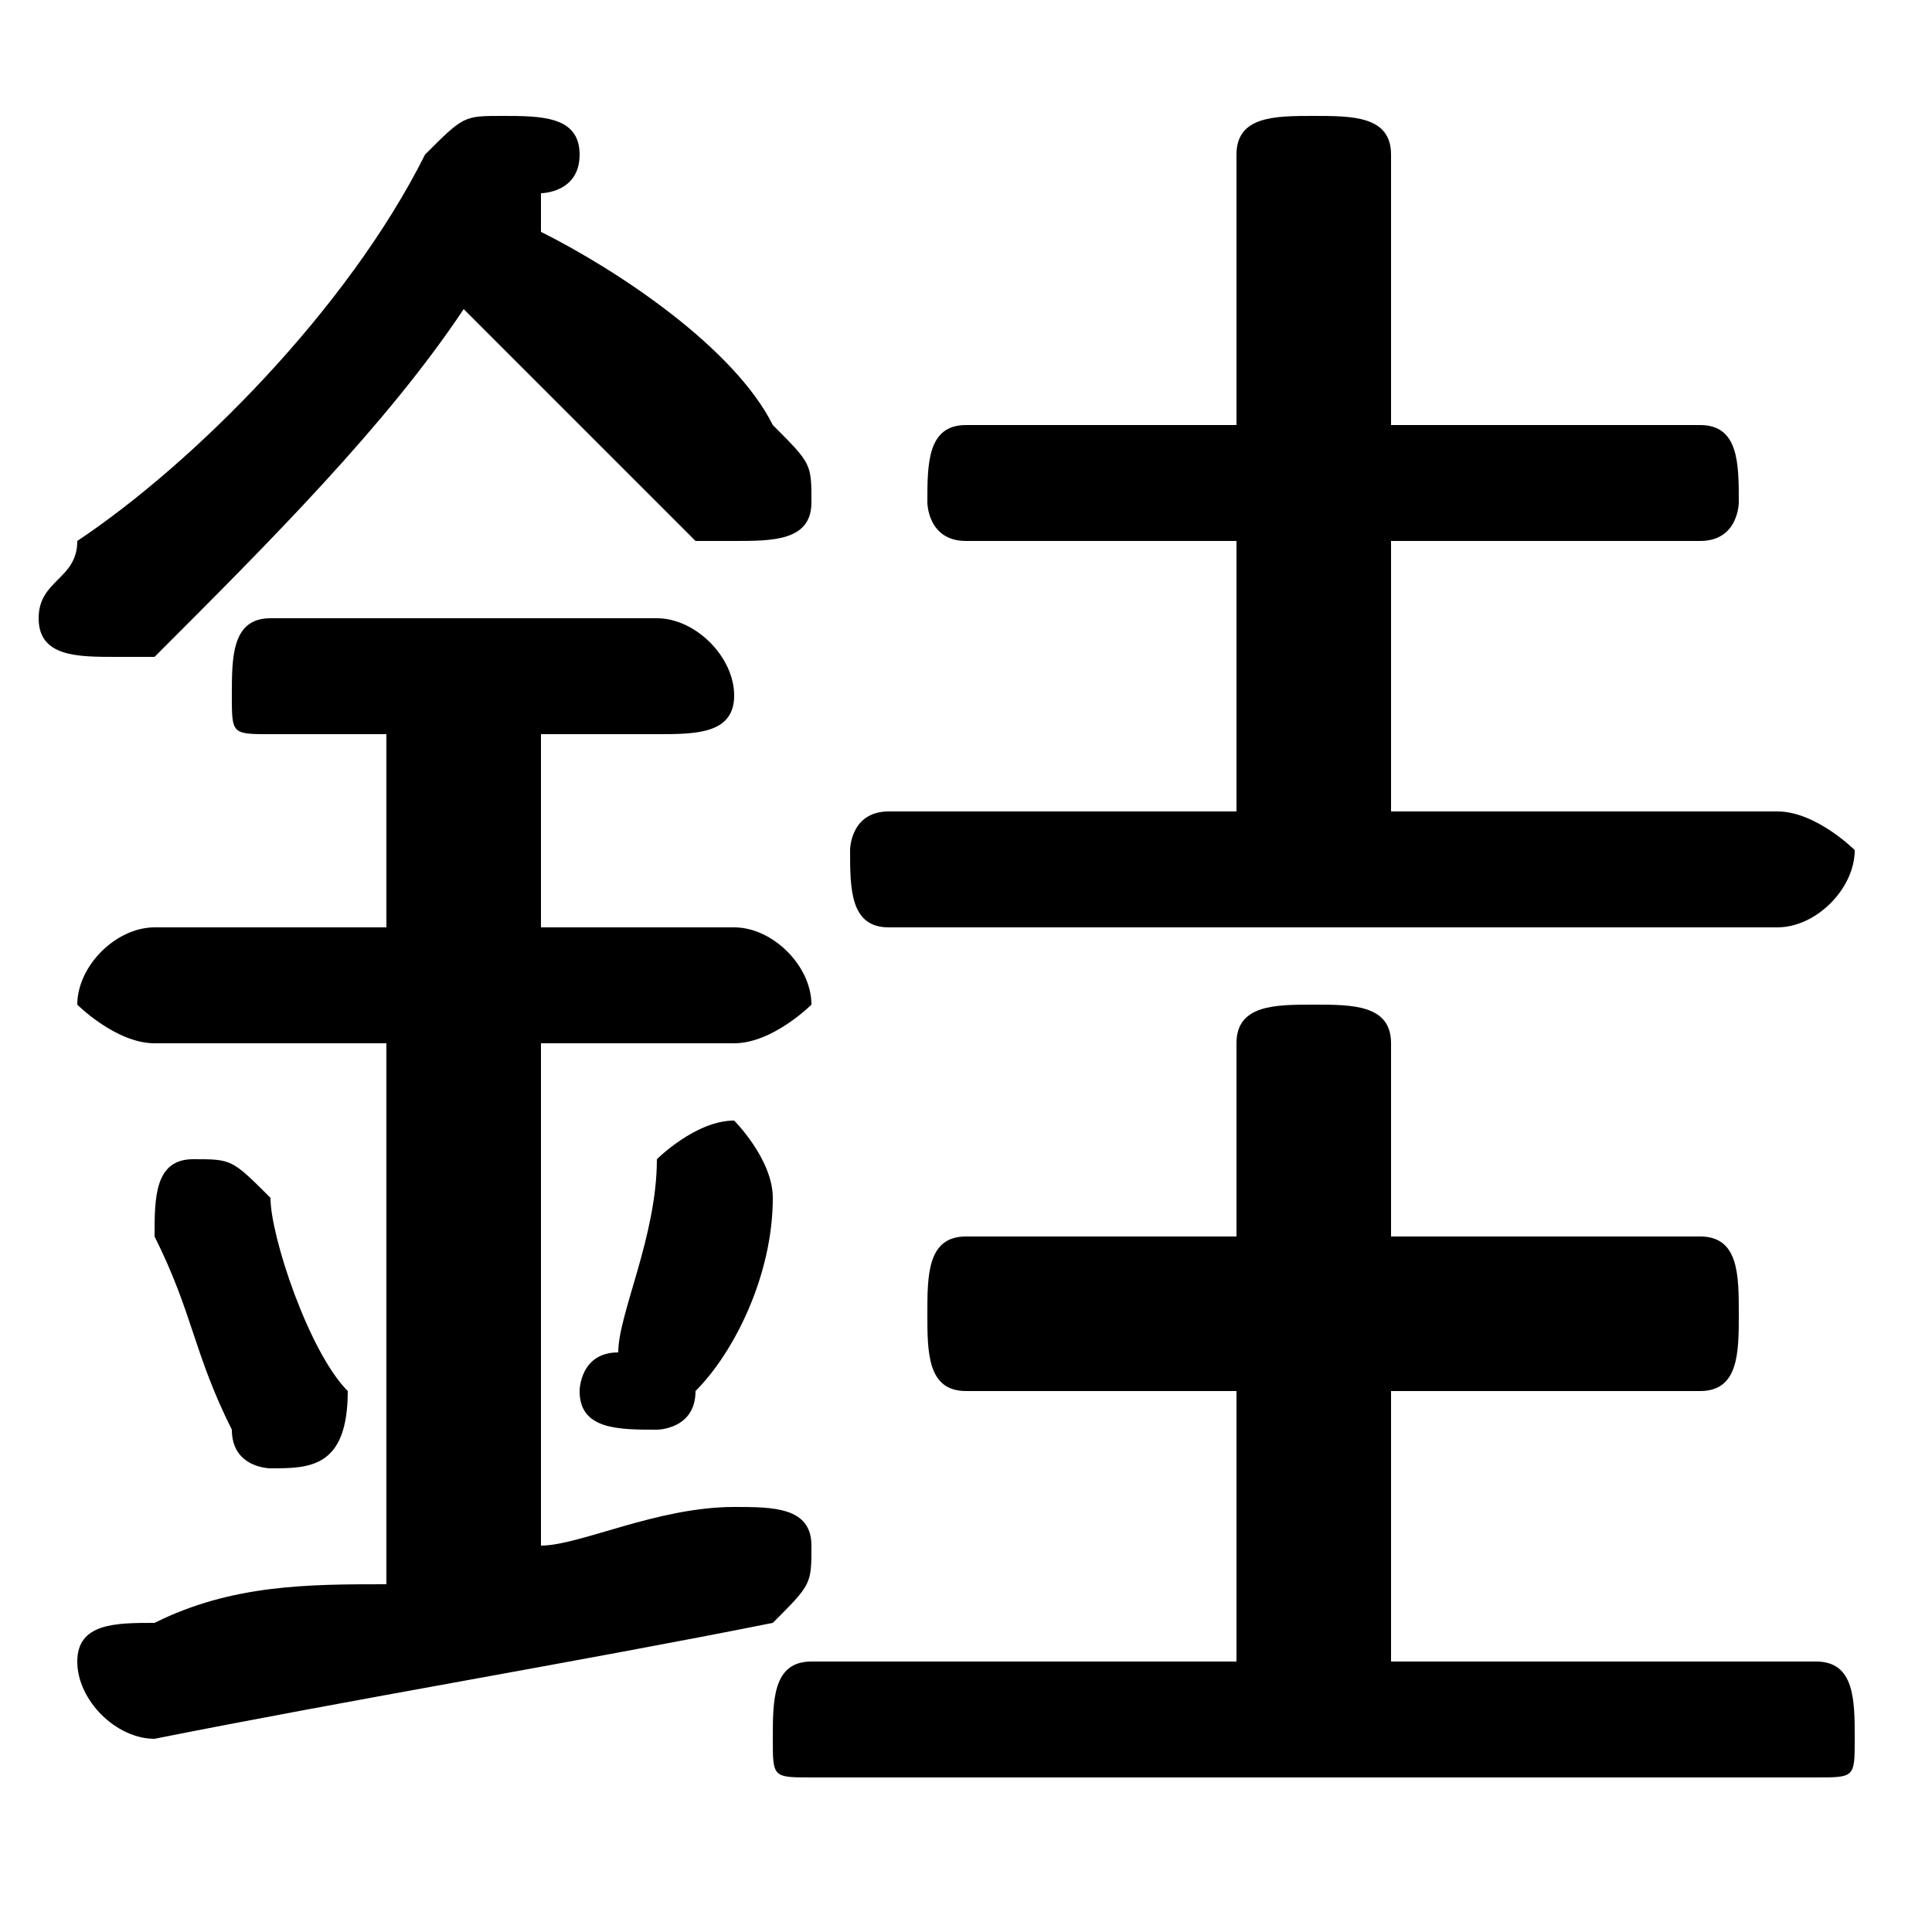 <svg xmlns="http://www.w3.org/2000/svg" viewBox="0 -44.0 50.0 50.0">
    <rect x="0" y="-44.0" width="50.0" height="50.0" fill="#808080" stroke="none"/>
    <g transform="scale(1, -1)">
        <!-- ボディの枠 -->
        <rect x="0" y="-6.0" width="50.0" height="50.0"
            stroke="white" fill="white"/>
        <!-- グリフ座標系の原点 -->
        <circle cx="0" cy="0" r="5" fill="white"/>
        <!-- グリフのアウトライン -->
        <g style="fill:black;stroke:#000000;stroke-width:0;stroke-linecap:round;stroke-linejoin:round;">
        <path d="M 14.0 17.0 L 19.0 17.0 C 20.0 17.0 21.0 18.0 21.0 18.0 C 21.0 19.0 20.0 20.0 19.0 20.0 L 14.0 20.0 L 14.0 25.0 L 17.0 25.0 C 18.0 25.0 19.0 25.0 19.0 26.0 C 19.0 27.0 18.0 28.0 17.0 28.0 L 7.0 28.0 C 6.0 28.0 6.0 27.0 6.0 26.0 C 6.0 25.0 6.0 25.0 7.0 25.0 L 10.0 25.0 L 10.0 20.0 L 4.0 20.0 C 3.0 20.0 2.0 19.0 2.0 18.0 C 2.0 18.0 3.0 17.0 4.0 17.0 L 10.0 17.0 L 10.0 3.0 C 8.0 3.0 6.0 3.0 4.0 2.0 C 3.0 2.0 2.0 2.0 2.0 1.0 C 2.0 -0.0 3.0 -1.0 4.0 -1.0 C 9.0 -0.0 15.0 1.0 20.0 2.0 C 21.0 3.0 21.0 3.0 21.0 4.0 C 21.0 5.0 20.0 5.0 19.0 5.0 C 19.0 5.0 19.0 5.0 19.0 5.0 C 17.0 5.0 15.0 4.0 14.0 4.0 Z M 14.0 39.0 C 14.0 39.0 15.0 39.0 15.0 40.0 C 15.0 41.0 14.0 41.0 13.0 41.0 C 12.0 41.0 12.0 41.0 11.0 40.0 C 9.0 36.0 5.0 32.0 2.0 30.0 C 2.0 29.0 1.0 29.0 1.0 28.0 C 1.0 27.0 2.0 27.0 3.0 27.0 C 3.0 27.0 4.0 27.0 4.0 27.0 C 7.0 30.0 10.0 33.0 12.0 36.0 C 14.0 34.0 16.0 32.0 18.0 30.0 C 18.0 30.0 19.0 30.0 19.0 30.0 C 20.0 30.0 21.0 30.0 21.0 31.0 C 21.0 32.0 21.0 32.0 20.0 33.0 C 19.0 35.0 16.0 37.0 14.0 38.0 Z M 36.0 23.0 L 36.0 30.0 L 44.0 30.0 C 45.0 30.0 45.0 31.0 45.0 31.0 C 45.0 32.0 45.0 33.0 44.0 33.0 L 36.0 33.0 L 36.0 40.0 C 36.0 41.0 35.0 41.0 34.0 41.0 C 33.0 41.0 32.0 41.0 32.0 40.0 L 32.0 33.0 L 25.0 33.0 C 24.0 33.0 24.0 32.0 24.0 31.0 C 24.0 31.0 24.0 30.0 25.0 30.0 L 32.0 30.0 L 32.0 23.0 L 23.0 23.0 C 22.0 23.0 22.0 22.0 22.0 22.0 C 22.0 21.0 22.0 20.0 23.0 20.0 L 46.0 20.0 C 47.0 20.0 48.0 21.0 48.0 22.0 C 48.0 22.0 47.0 23.0 46.0 23.0 Z M 36.0 1.0 L 36.0 8.0 L 44.0 8.0 C 45.0 8.0 45.0 9.0 45.0 10.0 C 45.0 11.0 45.0 12.0 44.0 12.0 L 36.0 12.0 L 36.0 17.0 C 36.0 18.0 35.0 18.0 34.0 18.0 C 33.0 18.0 32.0 18.0 32.0 17.0 L 32.0 12.0 L 25.0 12.0 C 24.0 12.0 24.0 11.0 24.0 10.0 C 24.0 9.0 24.0 8.0 25.0 8.0 L 32.0 8.0 L 32.0 1.0 L 21.0 1.0 C 20.0 1.0 20.0 -0.0 20.0 -1.0 C 20.0 -2.0 20.0 -2.0 21.0 -2.0 L 47.0 -2.0 C 48.0 -2.0 48.0 -2.0 48.0 -1.0 C 48.0 -0.0 48.0 1.0 47.0 1.0 Z M 7.0 13.0 C 6.0 14.0 6.0 14.0 5.0 14.0 C 4.0 14.0 4.0 13.0 4.0 12.0 C 4.0 12.0 4.0 12.0 4.0 12.0 C 5.0 10.0 5.0 9.0 6.0 7.0 C 6.0 6.0 7.0 6.0 7.0 6.0 C 8.0 6.0 9.0 6.0 9.0 8.0 C 8.0 9.0 7.0 12.0 7.0 13.0 Z M 17.0 14.0 C 17.0 12.0 16.0 10.0 16.0 9.0 C 15.0 9.0 15.0 8.0 15.0 8.0 C 15.0 7.0 16.0 7.0 17.0 7.0 C 17.0 7.0 18.0 7.0 18.0 8.0 C 19.0 9.0 20.0 11.0 20.0 13.0 C 20.0 13.0 20.0 13.0 20.0 13.0 C 20.0 14.0 19.0 15.0 19.0 15.0 C 18.0 15.0 17.0 14.0 17.0 14.0 Z"/>
    </g>
    </g>
</svg>

